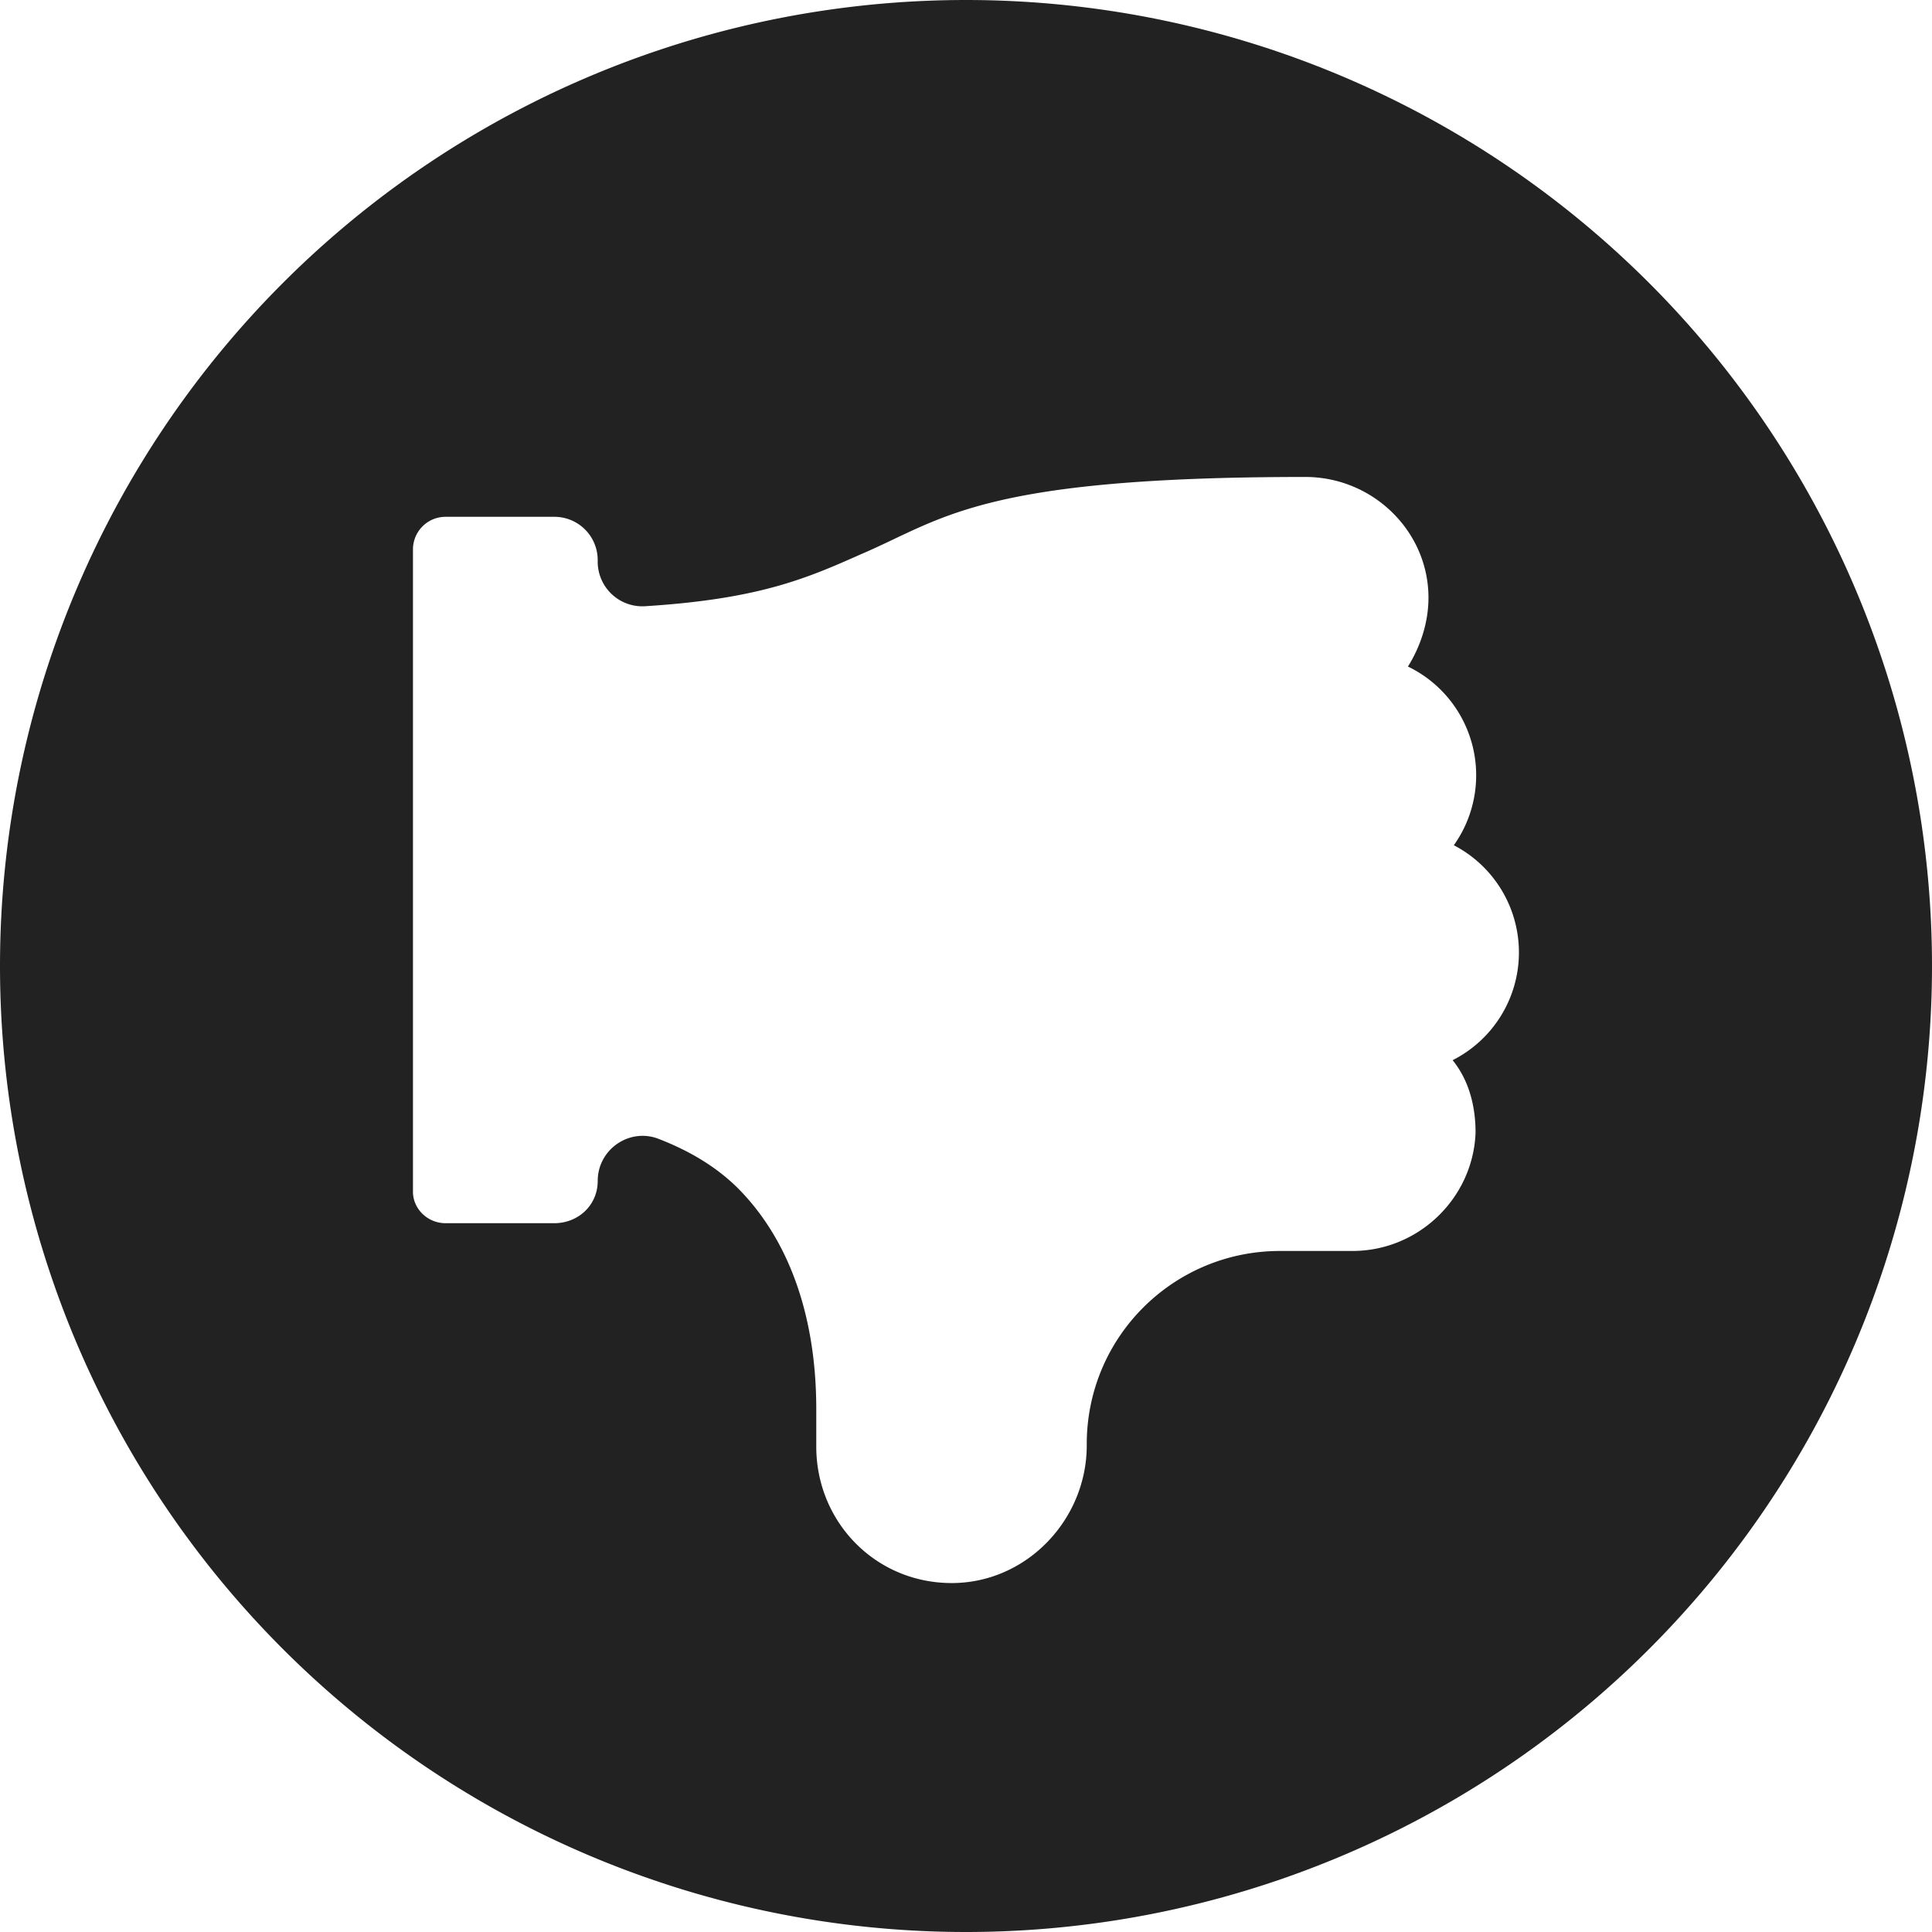 <?xml version="1.0" encoding="UTF-8" standalone="no"?>
<svg
   xmlns:dc="http://purl.org/dc/elements/1.1/"
   xmlns:cc="http://creativecommons.org/ns#"
   xmlns:rdf="http://www.w3.org/1999/02/22-rdf-syntax-ns#"
   xmlns:svg="http://www.w3.org/2000/svg"
   xmlns="http://www.w3.org/2000/svg"
   xmlns:xlink="http://www.w3.org/1999/xlink"
   xmlns:sodipodi="http://sodipodi.sourceforge.net/DTD/sodipodi-0.dtd"
   xmlns:inkscape="http://www.inkscape.org/namespaces/inkscape"
   width="16"
   height="16"
   viewBox="0 0 16 16"
   version="1.1"
   id="svg11"
   sodipodi:docname="like-thumbdown.svg"
   inkscape:version="0.92.2 5c3e80d, 2017-08-06">
  <sodipodi:namedview
     pagecolor="#ffffff"
     bordercolor="#666666"
     borderopacity="1"
     objecttolerance="10"
     gridtolerance="10"
     guidetolerance="10"
     inkscape:pageopacity="0"
     inkscape:pageshadow="2"
     inkscape:window-width="775"
     inkscape:window-height="480"
     id="namedview13"
     showgrid="false"
     inkscape:zoom="14.75"
     inkscape:cx="8"
     inkscape:cy="8"
     inkscape:window-x="0"
     inkscape:window-y="0"
     inkscape:window-maximized="0"
     inkscape:current-layer="svg11" />
  <defs
     id="defs3">
    <path
       id="tg8ta"
       d="M979.04 947a1 1 0 0 1-.38 1.48c.1.16.17.36.17.57 0 .55-.46 1-1.02 1-2.7 0-3-.35-3.68-.64-.45-.2-.84-.37-1.78-.43a.37.37 0 0 0-.4.38c0 .2-.16.36-.36.36h-.9a.27.27 0 0 1-.27-.27v-5.32c0-.14.12-.26.27-.26h.9c.2 0 .36.15.36.35 0 .26.26.44.5.35.26-.1.5-.24.69-.44.4-.42.62-1.04.62-1.8v-.31c0-.63.5-1.14 1.14-1.13.61.01 1.1.53 1.1 1.14v.01c0 .89.72 1.6 1.6 1.6h.6c.55 0 1 .44 1.02.98 0 .23-.06.44-.19.6a1 1 0 0 1 .01 1.78zm-4.04-9a8 8 0 1 0 0 16 8 8 0 0 0 0-16z" />
  </defs>
  <g
     id="g9"
     transform="matrix(1,0,0,-1,0,16)">
    <g
       transform="translate(-967,-938)"
       id="g7">
      <use
         xlink:href="#tg8ta"
         id="use5"
         style="fill:#222222"
         x="0"
         y="0"
         width="100%"
         height="100%" />
    </g>
  </g>
</svg>
